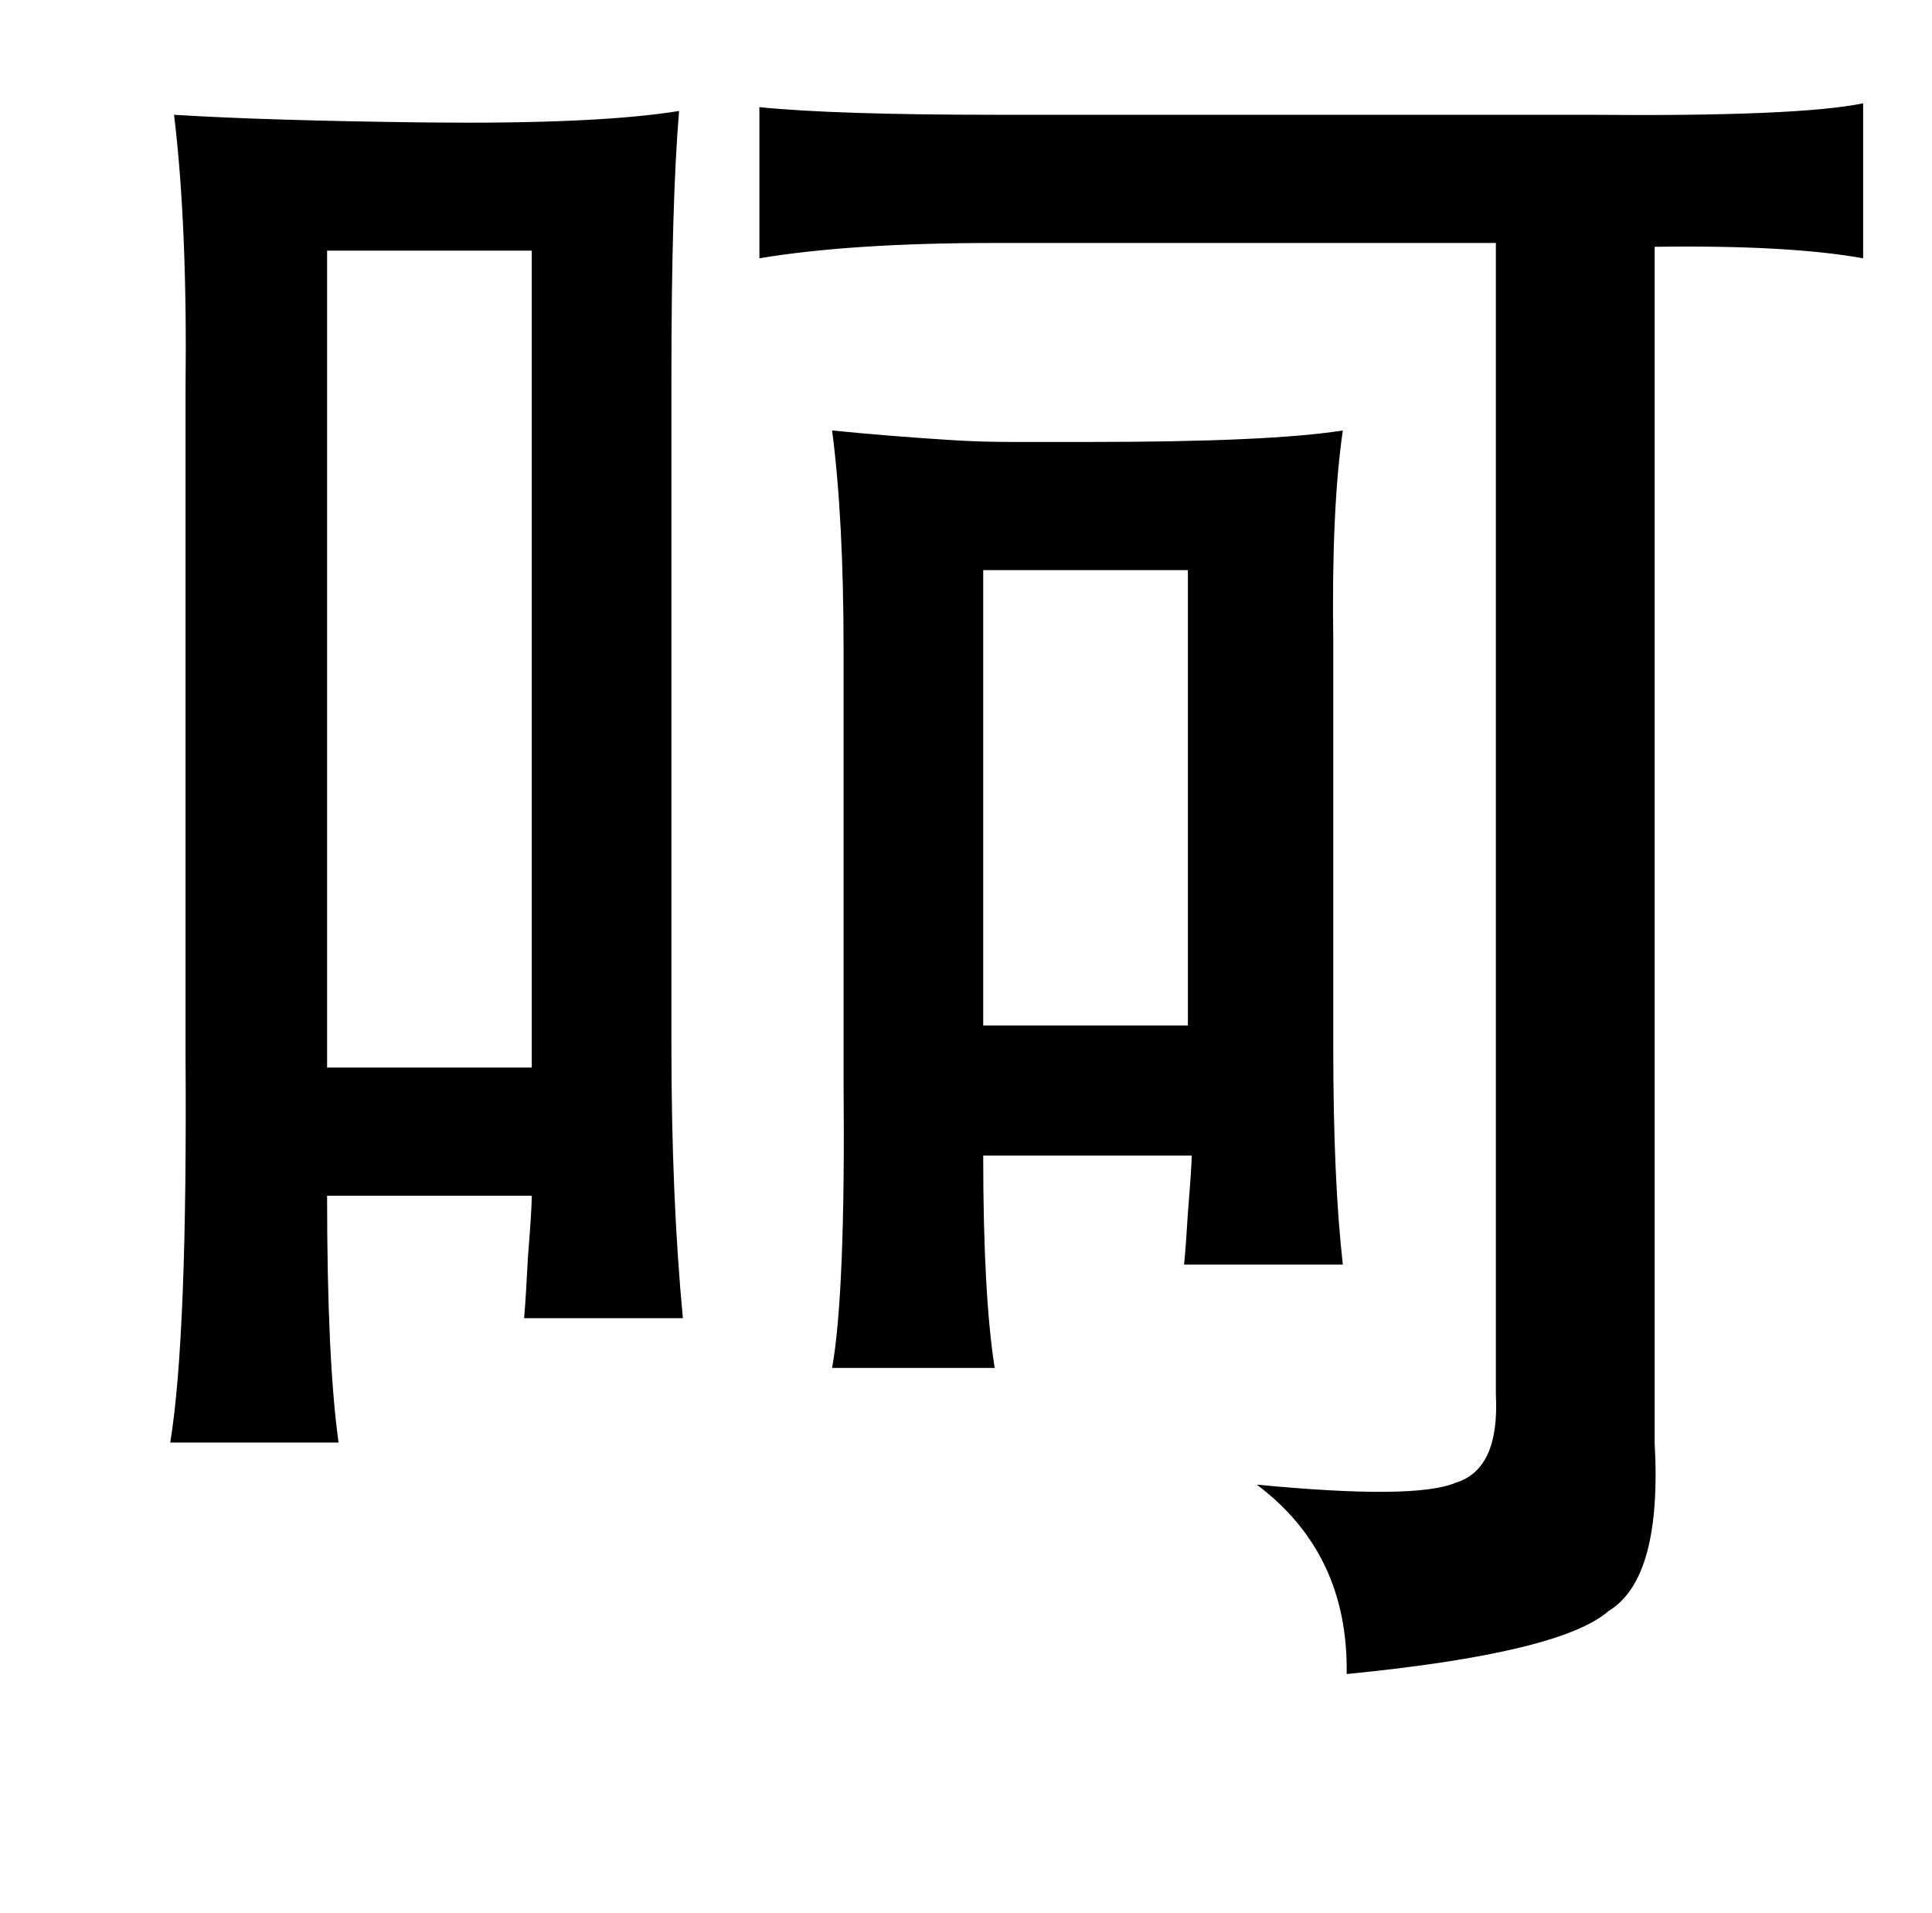 <?xml version="1.0" standalone="no"?>
<!DOCTYPE svg PUBLIC "-//W3C//DTD SVG 1.1//EN" "http://www.w3.org/Graphics/SVG/1.1/DTD/svg11.dtd" >
<svg xmlns="http://www.w3.org/2000/svg" xmlns:xlink="http://www.w3.org/1999/xlink" version="1.1" viewBox="-10 0 1010 1000">
   <path fill="currentColor"
d="M964 54v81q-39 -7 -109 -6v625q4 71 -24 88q-25 22 -137 33q1 -63 -47 -99q83 8 104 -1q23 -7 21 -46v-602h-262q-75 0 -123 8v-79q39 4 125 4h309q109 1 143 -6zM345 58q-4 48 -4 139v349q0 80 6 143h-83q1 -12 2 -32q2 -25 2 -32h-107q0 86 6 129h-88q9 -55 8 -202
v-349q1 -85 -6 -143q48 3 131 4q90 1 133 -6zM268 131h-107v215v212h107v-427zM692 225q-6 41 -5 111v212q0 69 5 113h-83q1 -10 2 -27q2 -25 2 -30h-109q0 73 6 111h-85q7 -39 6 -149v-226q0 -69 -6 -115q30 3 62 5q15 1 32 1h41q94 0 132 -6zM504 298v238h107v-238h-107z
" />
</svg>
